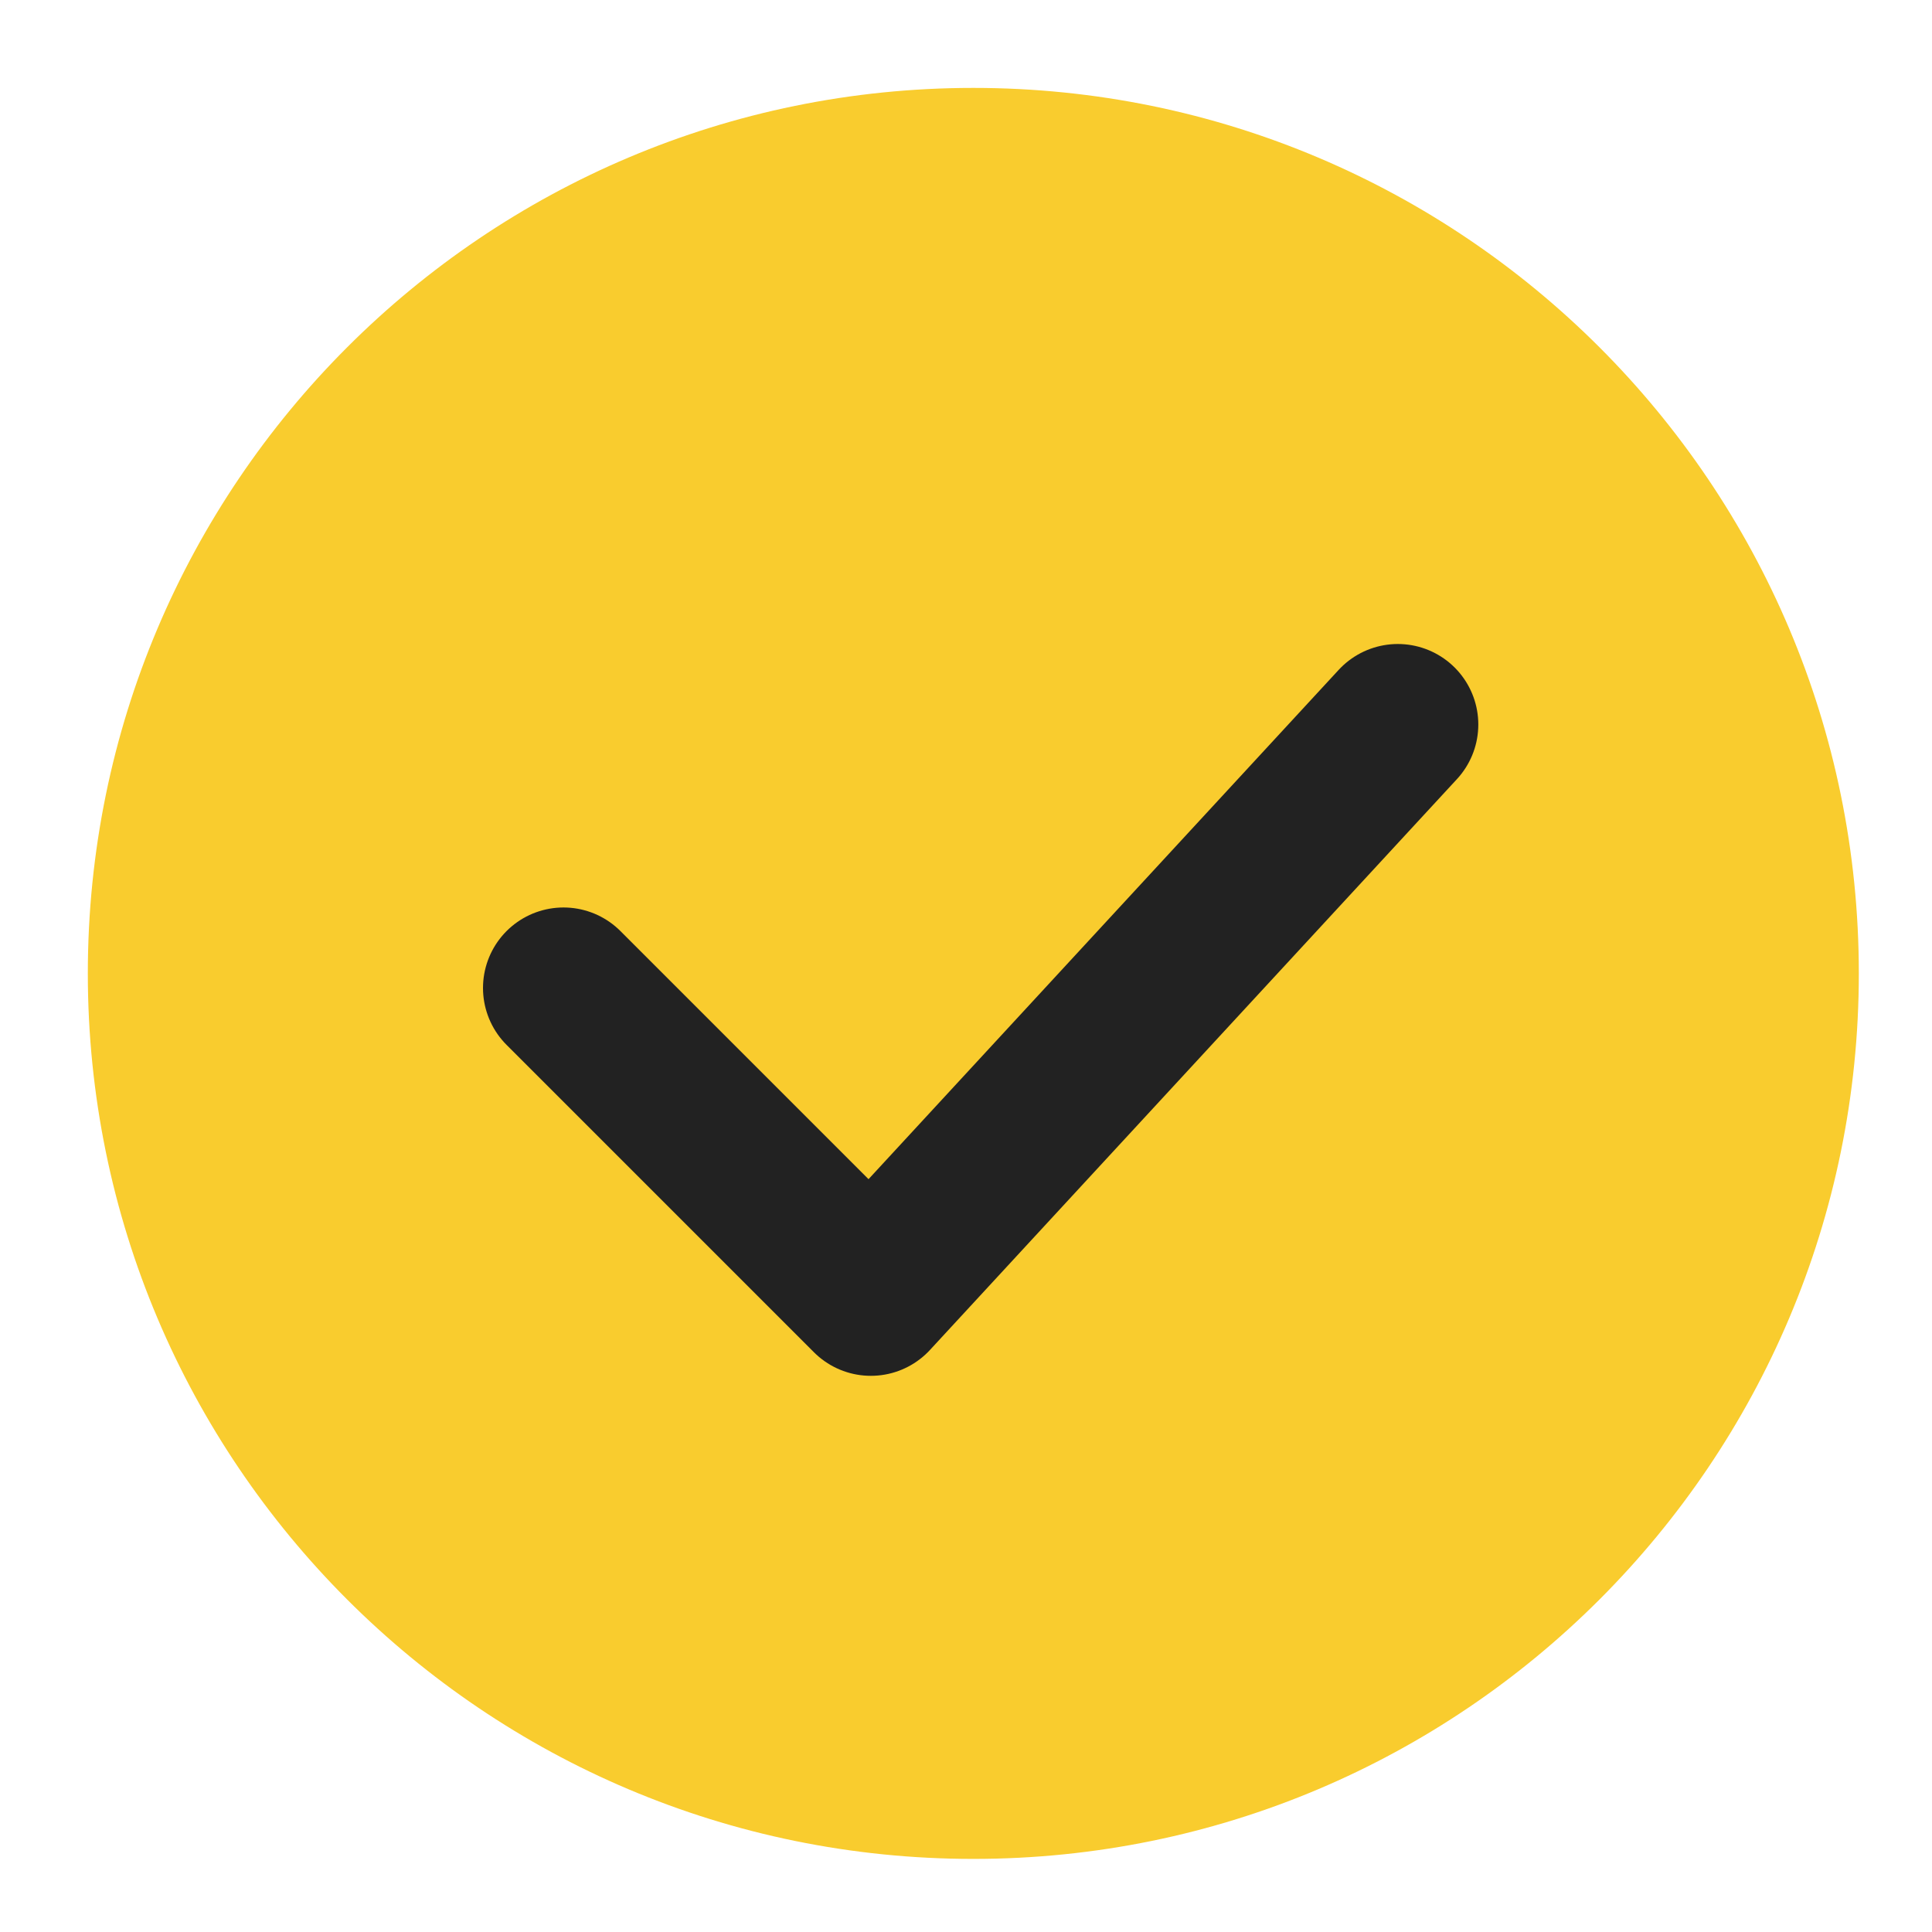 <svg width="24" height="24" viewBox="0 0 24 24" fill="none" xmlns="http://www.w3.org/2000/svg">
<path d="M1.091 12.092C1.091 18.167 6.016 23.092 12.091 23.092C18.166 23.092 23.091 18.167 23.091 12.092C23.091 6.017 18.166 1.092 12.091 1.092C6.016 1.092 1.091 6.017 1.091 12.092Z" fill="#F9CC2E"/>
<path d="M7 12.273L10.818 16.091L17.364 9" stroke="#222222" stroke-width="2" stroke-linecap="round" stroke-linejoin="round"/>
</svg>
